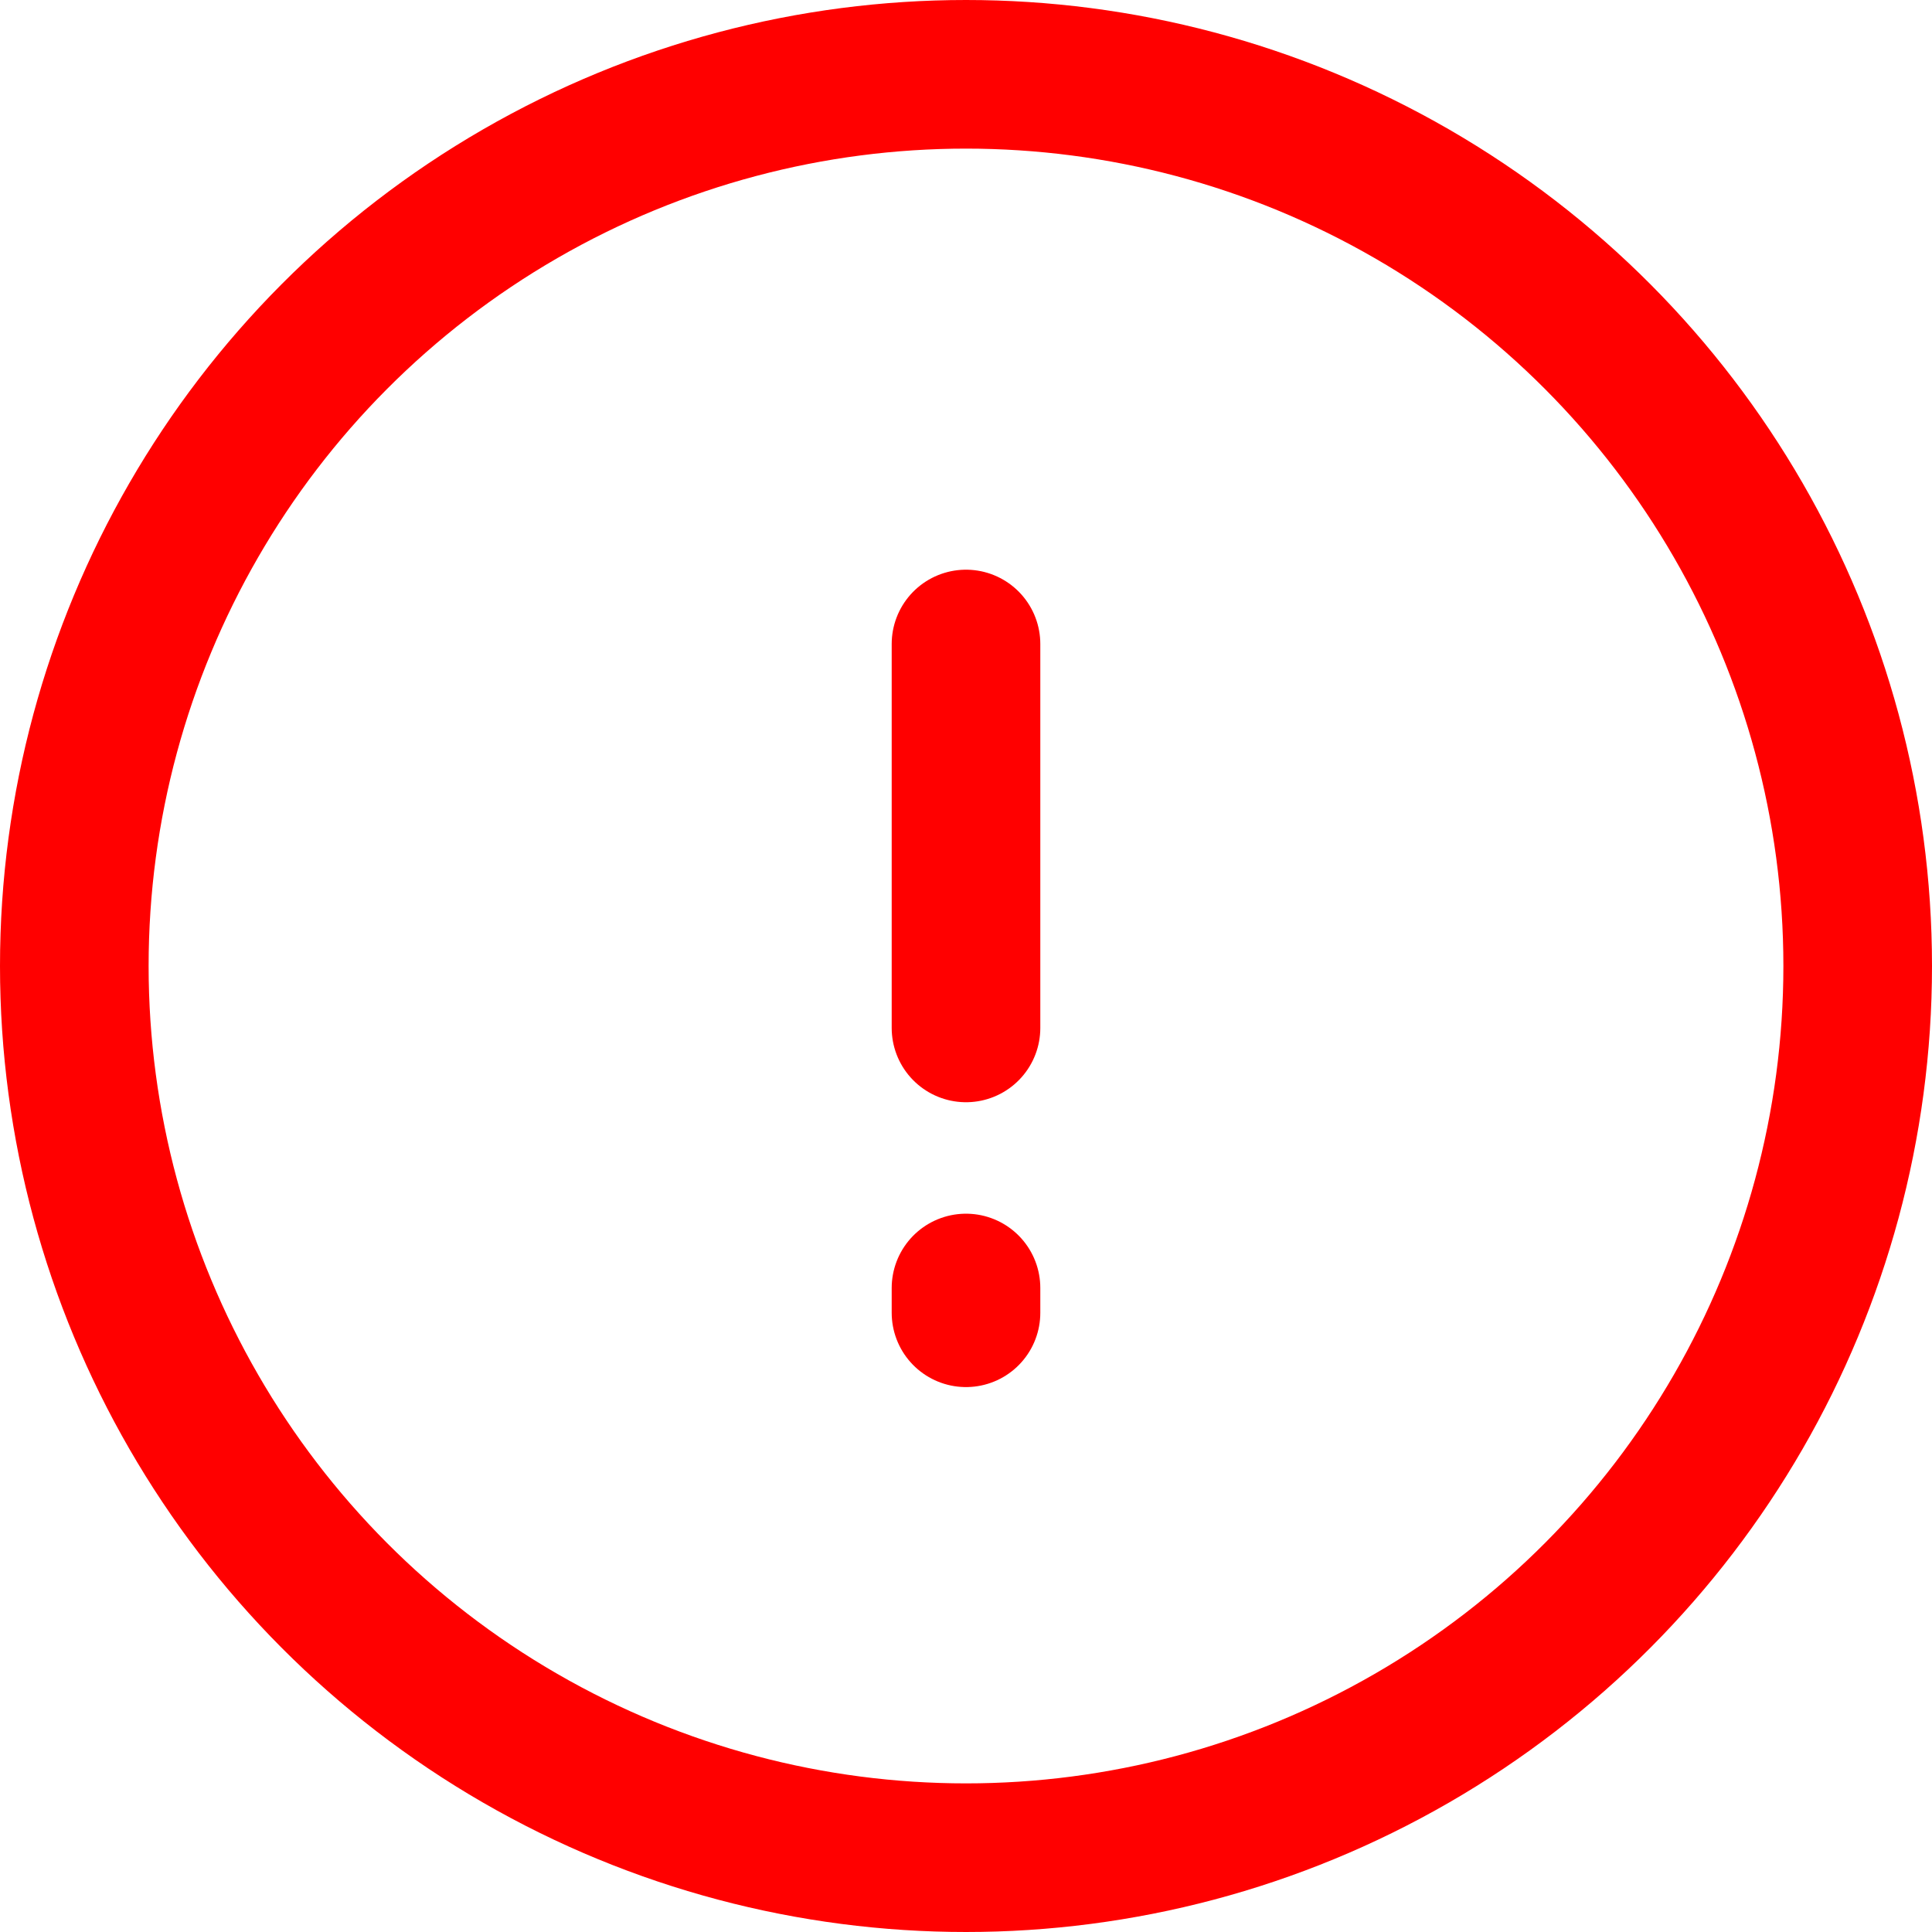 <svg width="78" height="78" viewBox="0 0 78 78" fill="none" xmlns="http://www.w3.org/2000/svg">
<g id="Group 1686561317">
<circle id="Ellipse 2404" cx="39" cy="39" r="36" stroke="#FF0000" stroke-width="6"/>
<g id="Group 1686561316">
<path id="Vector" d="M39 41.5L39 26" stroke="#FF0000" stroke-width="6" stroke-linecap="round" stroke-linejoin="round"/>
<path id="Vector_2" d="M39 53L39 52" stroke="#FF0000" stroke-width="6" stroke-linecap="round" stroke-linejoin="round"/>
</g>
</g>
</svg>
